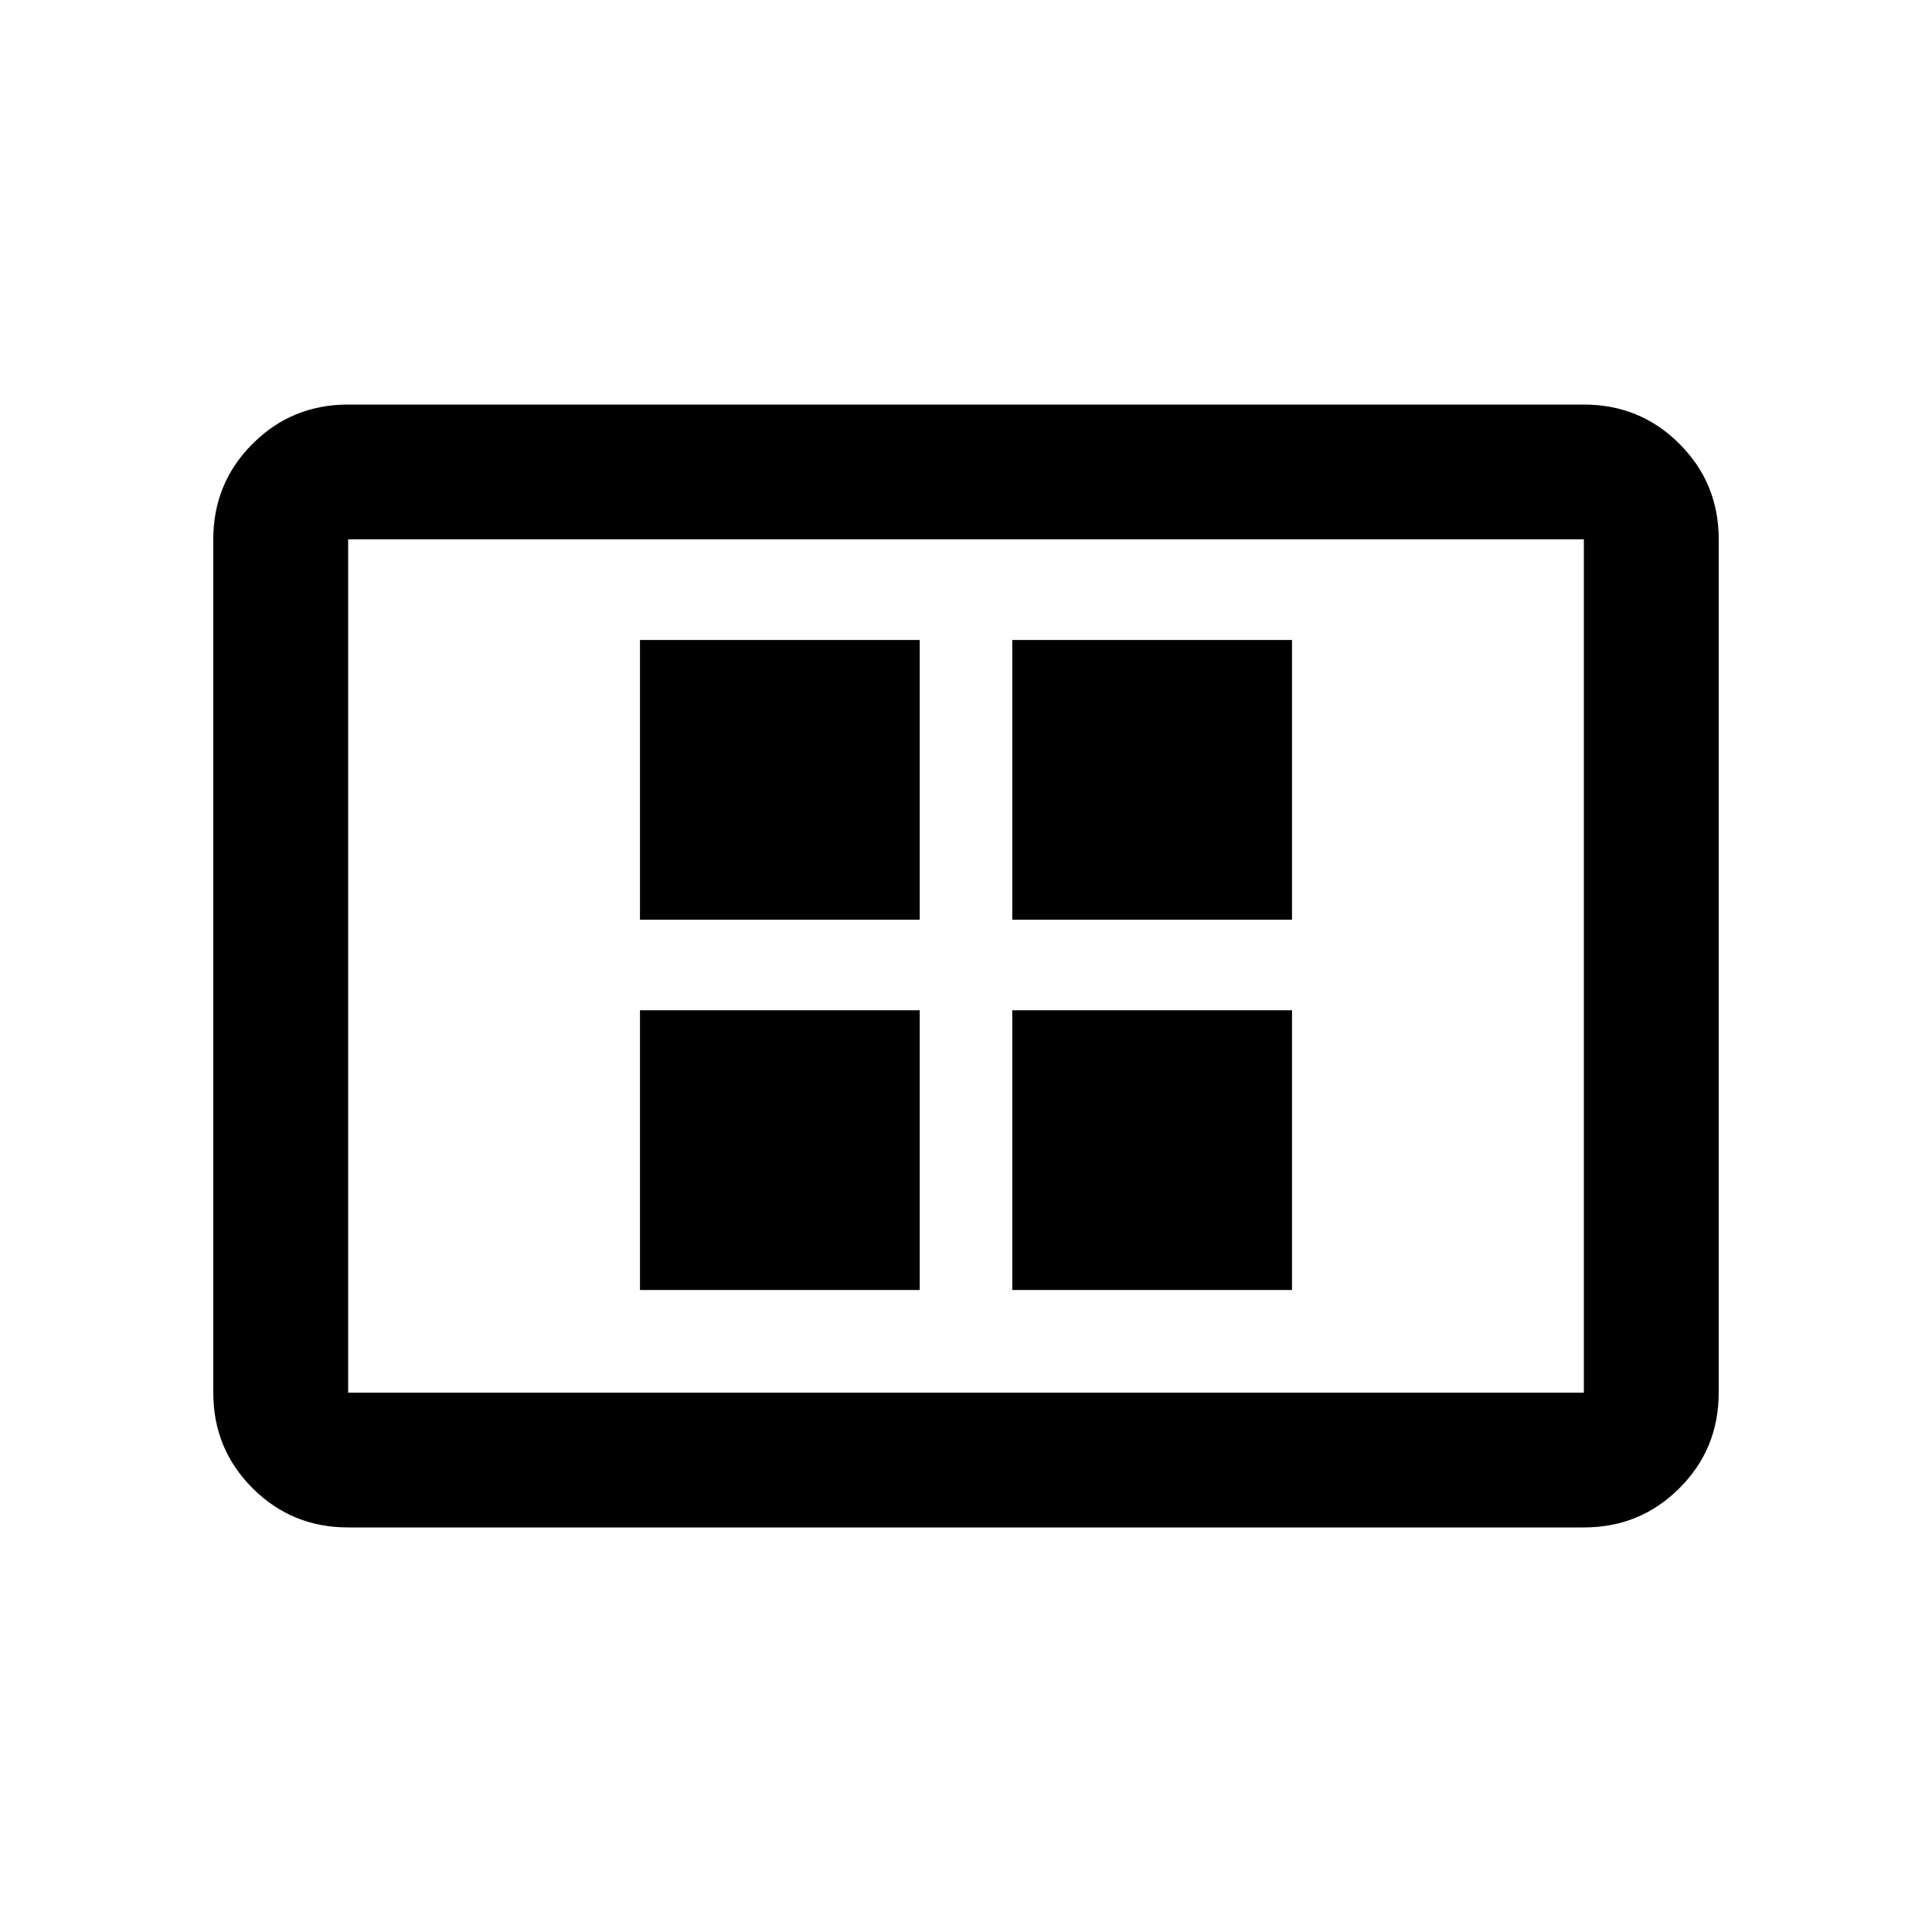 <svg xmlns="http://www.w3.org/2000/svg" height="20" width="20"><path d="M6.625 13.354h2.896v-2.896H6.625Zm0-3.833h2.896V6.625H6.625Zm3.854 3.833h2.896v-2.896h-2.896Zm0-3.833h2.896V6.625h-2.896Zm-6.875 6.291q-.583 0-.989-.406-.407-.406-.407-.989V5.583q0-.583.407-.989.406-.406.989-.406h12.792q.583 0 .989.406.407.406.407.989v8.834q0 .583-.407.989-.406.406-.989.406Zm0-1.395h12.792V5.583H3.604v8.834Zm0 0V5.583v8.834Z"/></svg>